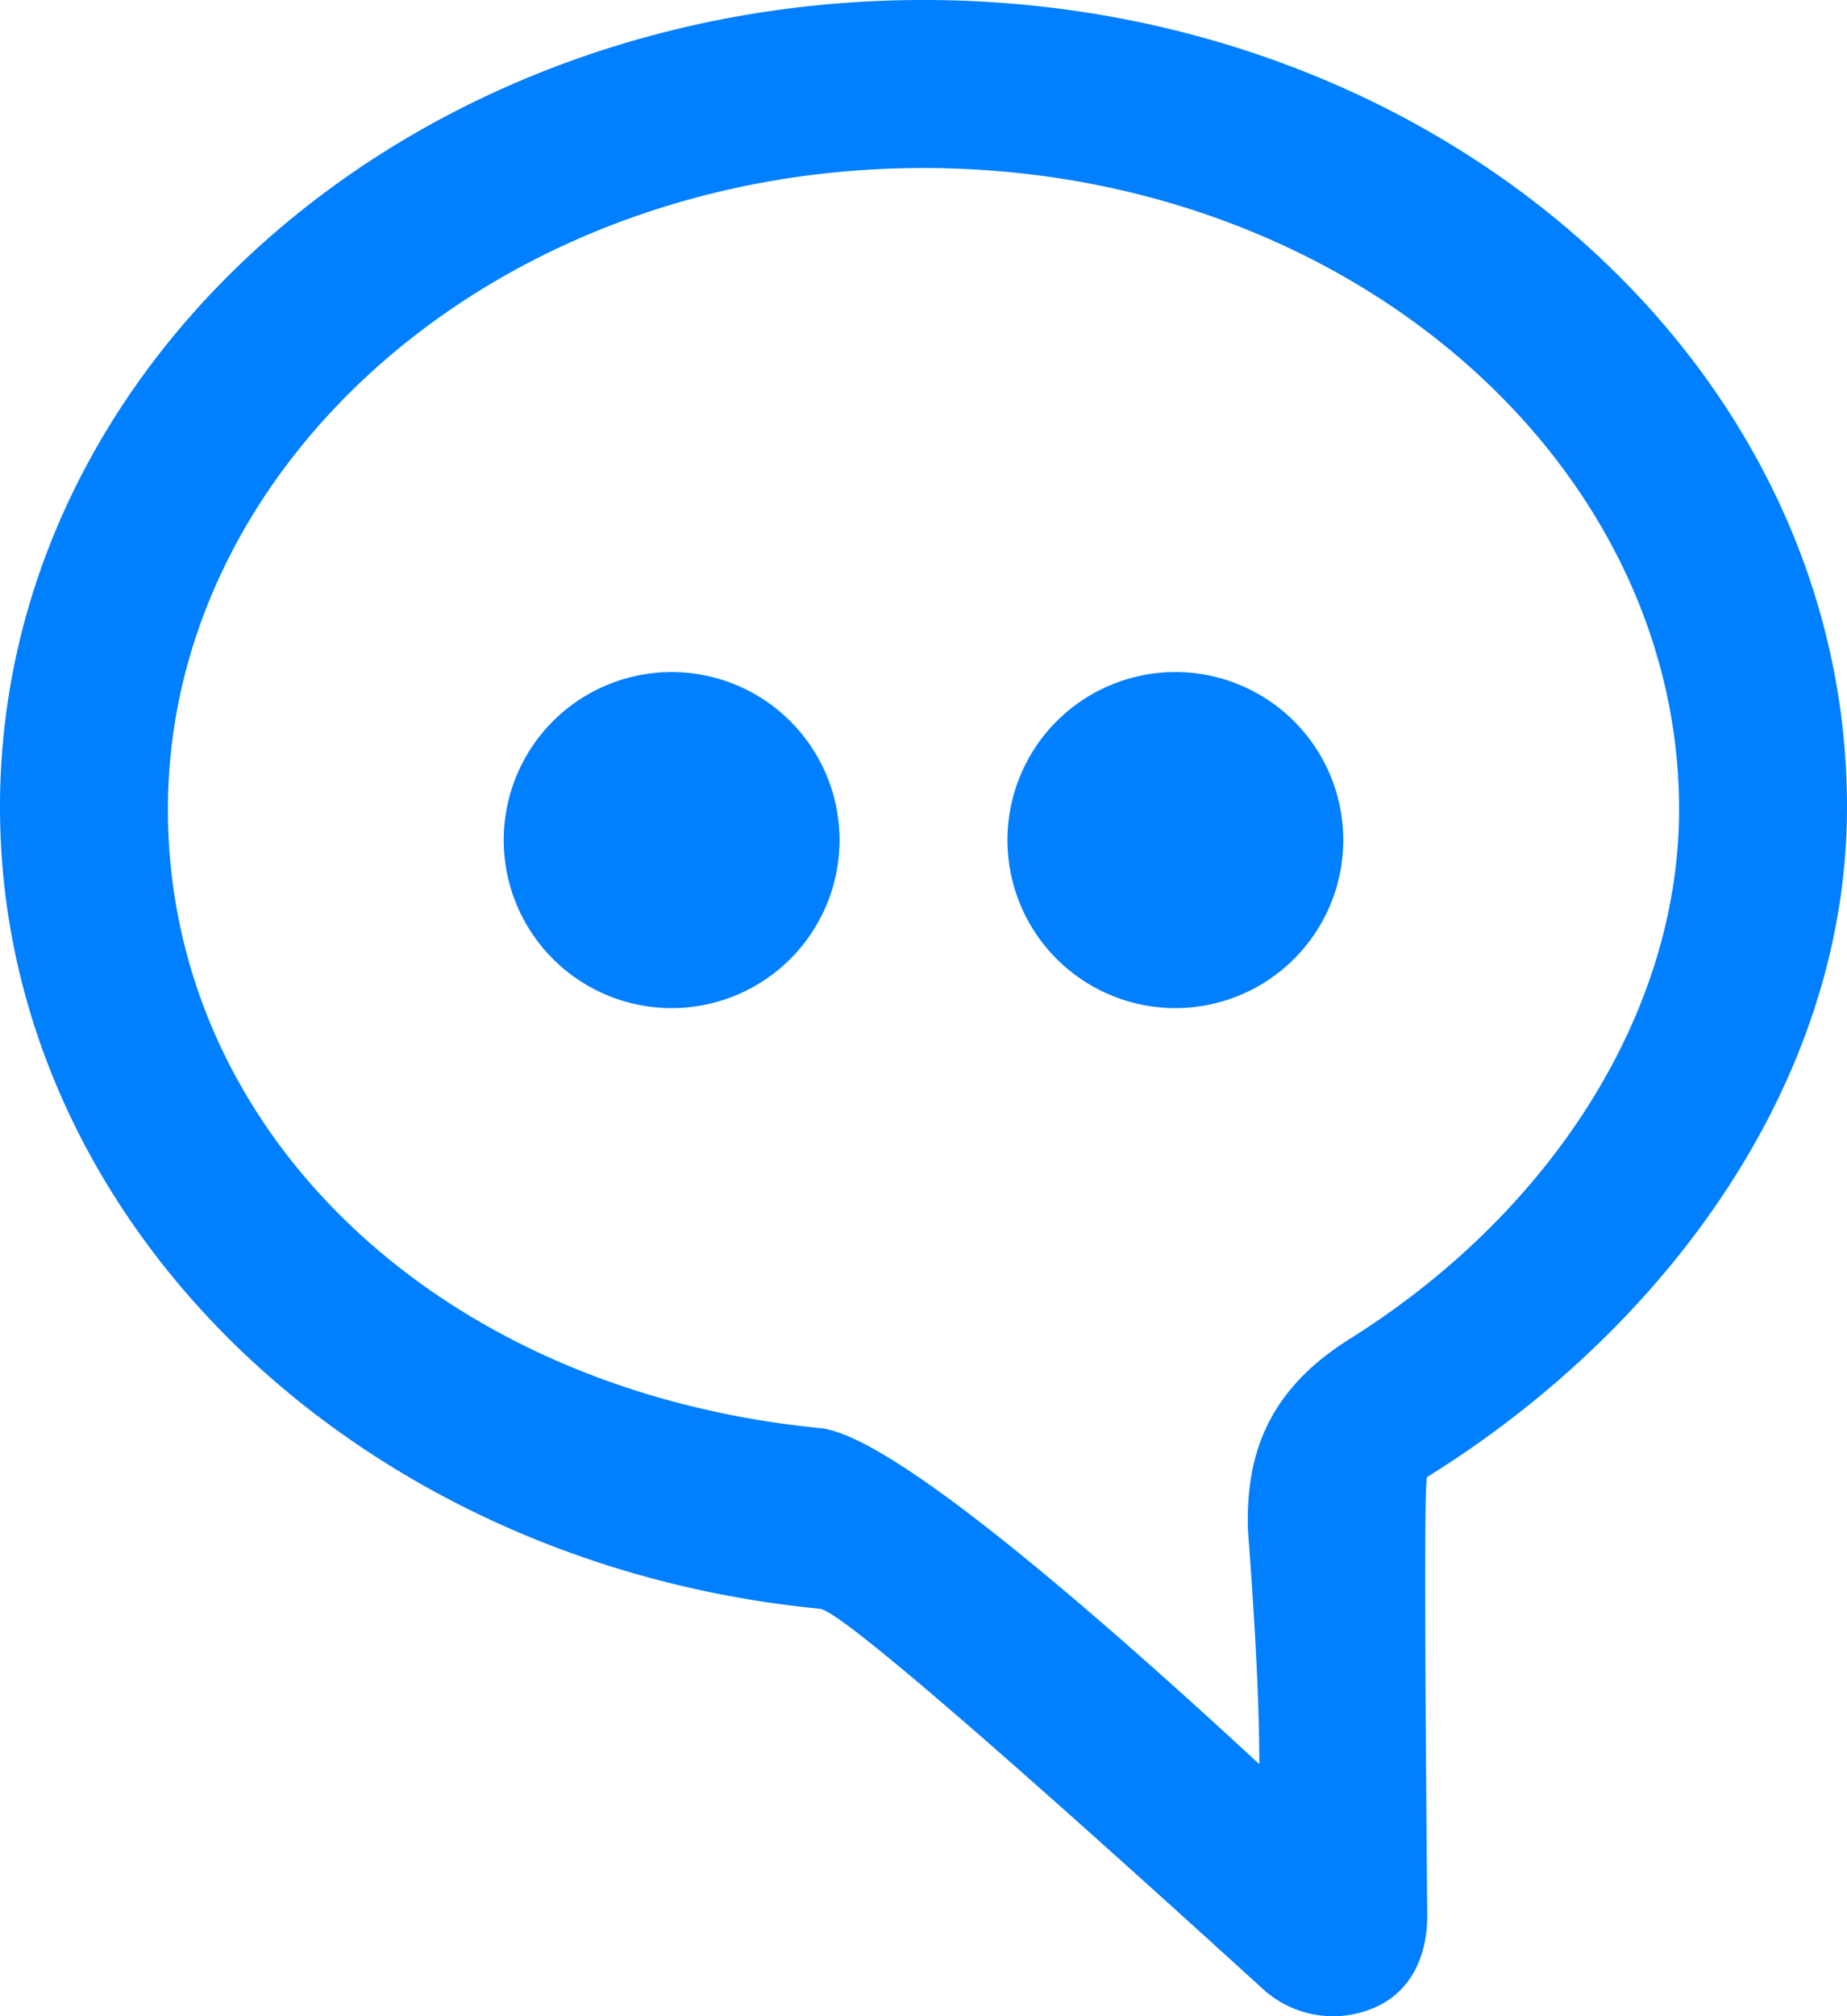 <svg xmlns="http://www.w3.org/2000/svg" width="22" height="24" viewBox="0 0 22 24">
    <path fill="#007FFF" fill-rule="evenodd" d="M9.766 19.15C4.272 18.617 0 14.546 0 9.606 0 4.3 4.926 0 11 0s11 4.3 11 9.606c0 3.324-2.217 6.249-5 7.975-.04.024-.024 2.374 0 5.208.004.48-.182.915-.628 1.109a1.24 1.24 0 0 1-1.325-.218c-3.294-2.998-5.054-4.507-5.281-4.53zM9.77 17c.674.066 2.417 1.4 5.23 4 .001-1.137-.134-2.734-.136-2.798-.022-.84.203-1.632 1.21-2.262C18.488 14.427 20 12.043 20 9.635 20 5.49 16.034 2 11 2S2 5.489 2 9.635C2 13.46 5.203 16.551 9.77 17zM8 12a2 2 0 1 1 0-4 2 2 0 0 1 0 4zm6 0a2 2 0 1 1 0-4 2 2 0 0 1 0 4z"/>
</svg>

